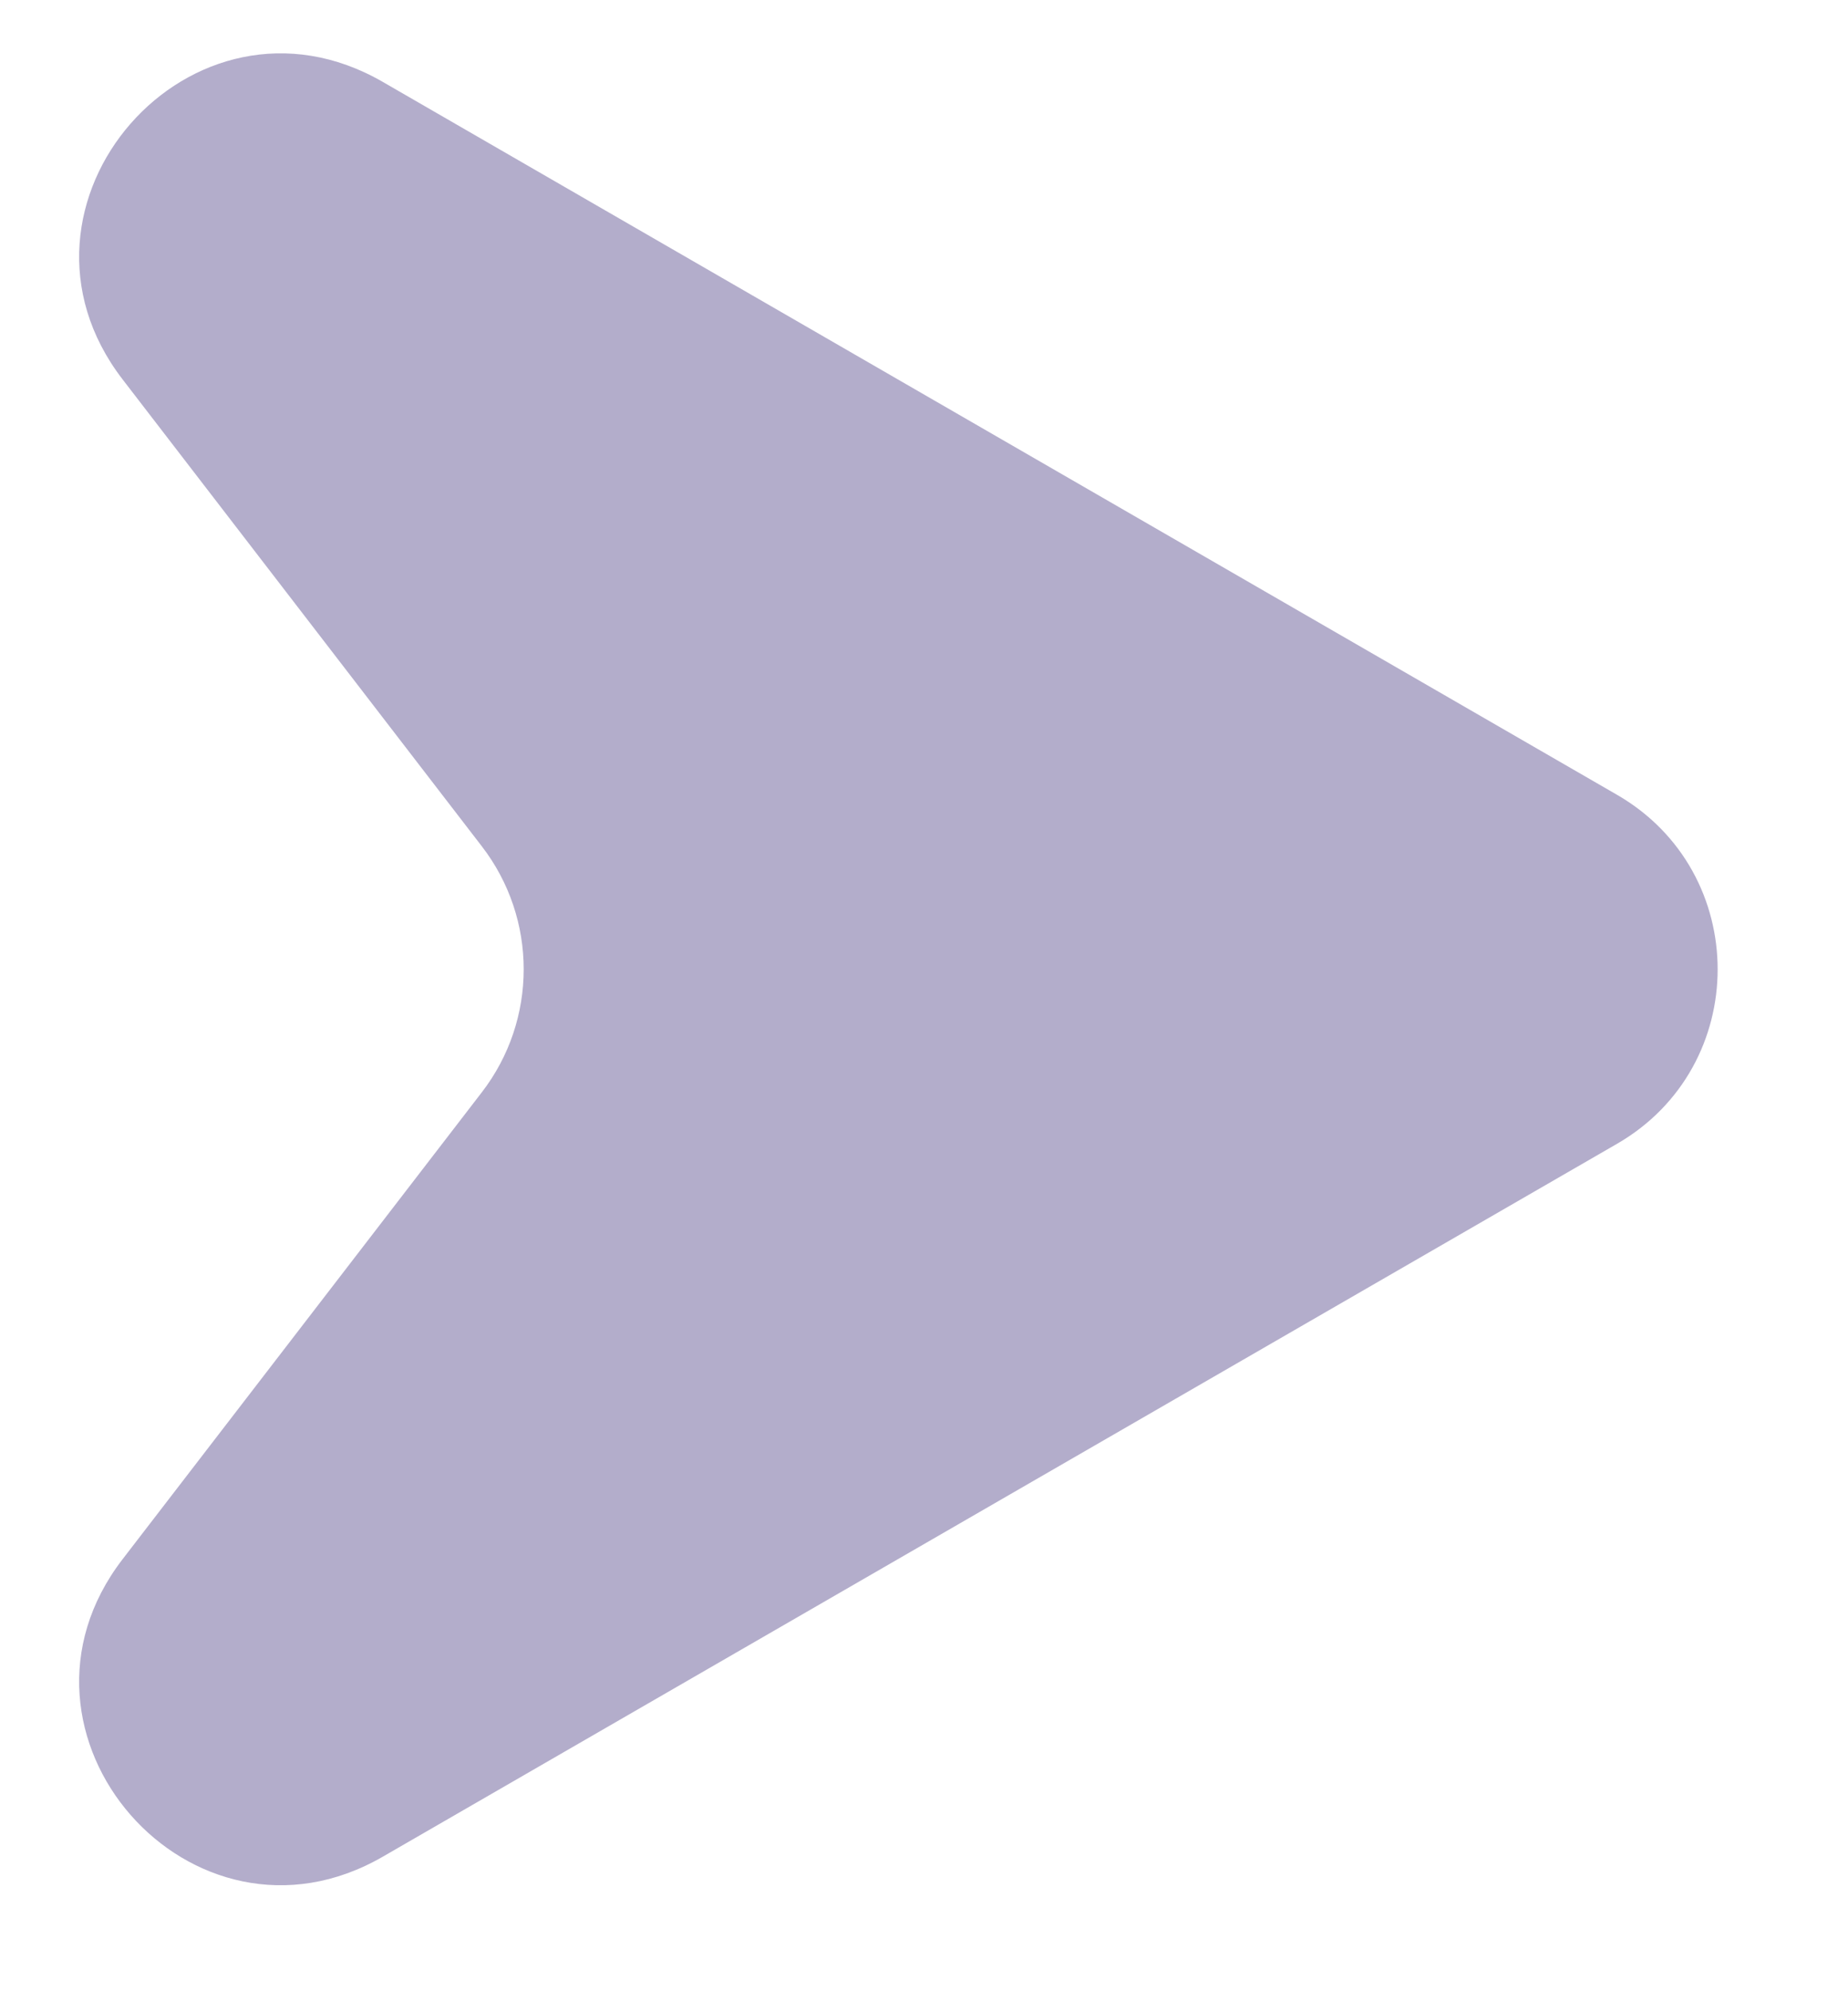 <svg width="13" height="14" viewBox="0 0 13 14" fill="none" xmlns="http://www.w3.org/2000/svg">
<path d="M11.375 8.042C12.319 7.497 12.319 6.133 11.375 5.588L2.693 0.576C1.349 -0.2 -0.084 1.437 0.862 2.667L3.39 5.951C3.782 6.46 3.782 7.17 3.39 7.679L0.862 10.963C-0.084 12.193 1.349 13.83 2.693 13.054L11.375 8.042Z" fill="#B3ADCB"/>
</svg>
